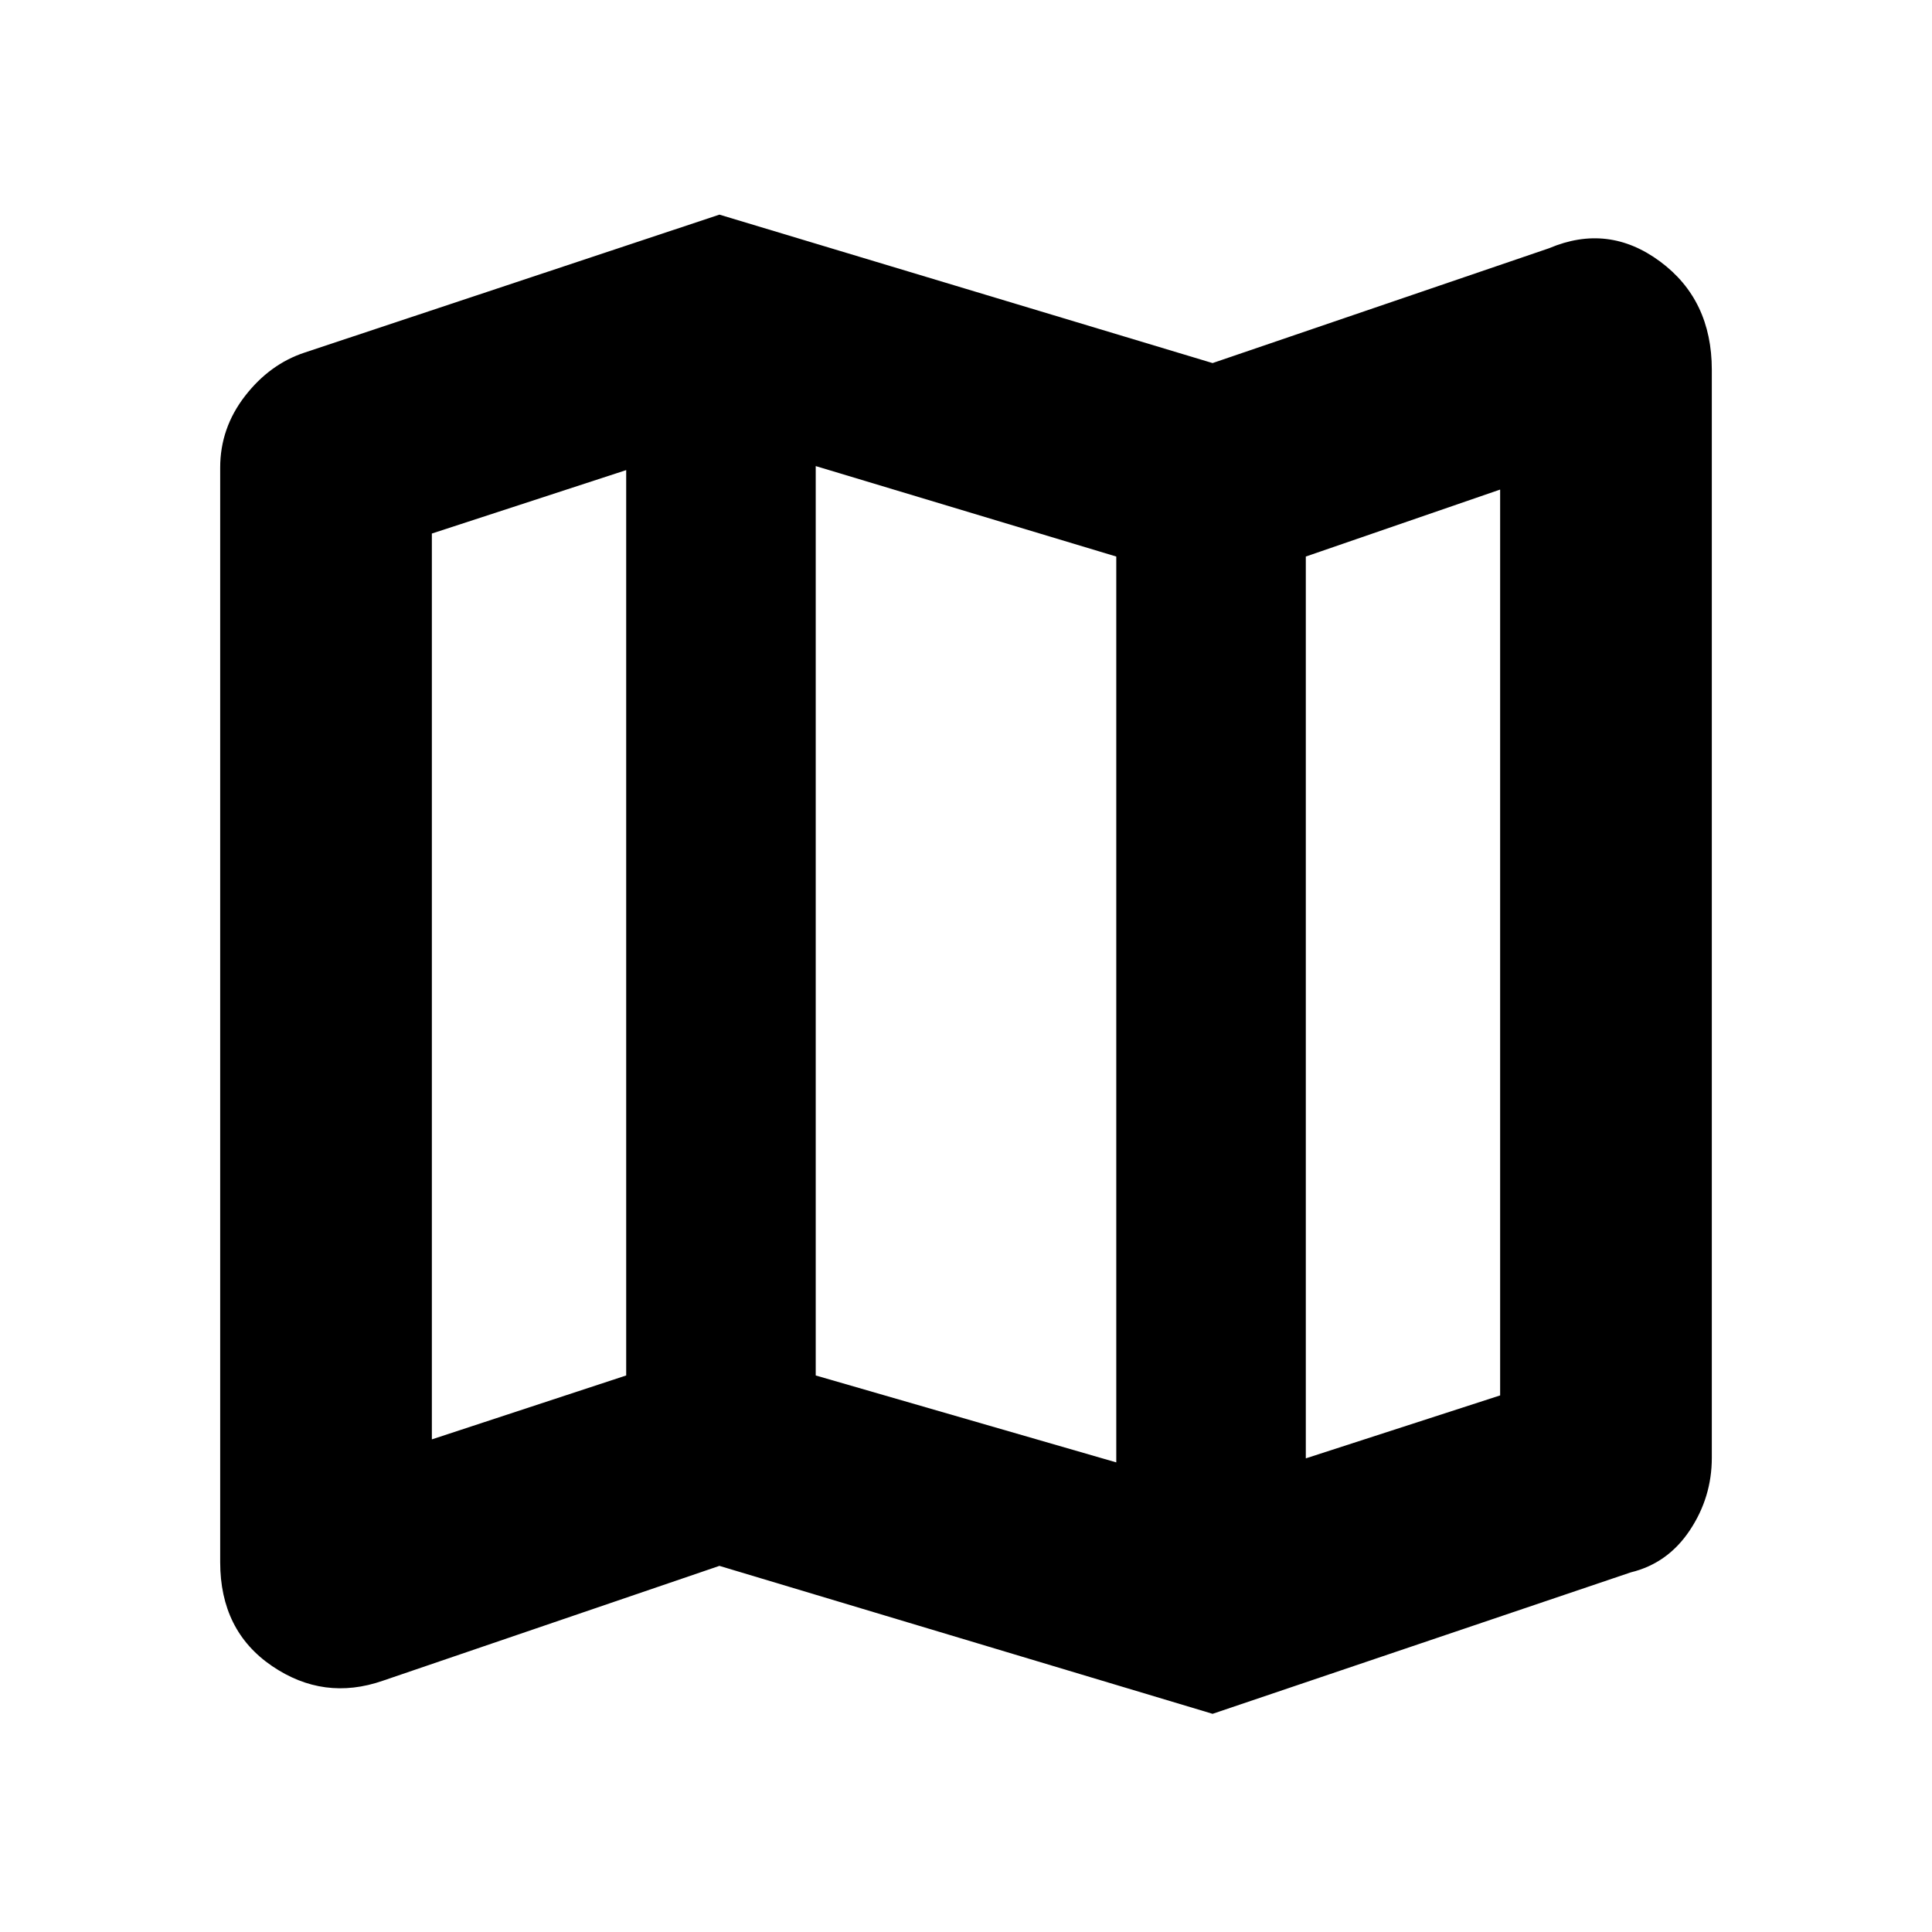 <svg xmlns="http://www.w3.org/2000/svg" height="20" viewBox="0 -960 960 960" width="20"><path d="m602.52-108.41-245.04-73.52-167.26 57.08q-29.35 10.2-55.08-7.33-25.73-17.54-25.73-51.6v-543.87q0-19.63 12.32-35.55 12.31-15.91 29.7-21.63l206.05-68.52 245.04 73.76 167.26-57.08q29.35-12.44 55.08 6.59 25.73 19.04 25.73 53.86v540.59q0 19.63-10.94 36.04-10.93 16.42-29.32 20.89l-207.81 70.29Zm-47.85-124.94v-450.11l-149.34-44.95v451.87l149.34 43.19Zm94.18-2 96.56-31.28v-450.11l-96.56 33.28v448.11Zm-434.26-9.43 96.56-31.76v-449.87l-96.56 31.52v450.11Zm434.26-438.68v448.11-448.11Zm-337.7-42.95v449.87-449.87Z"/></svg>